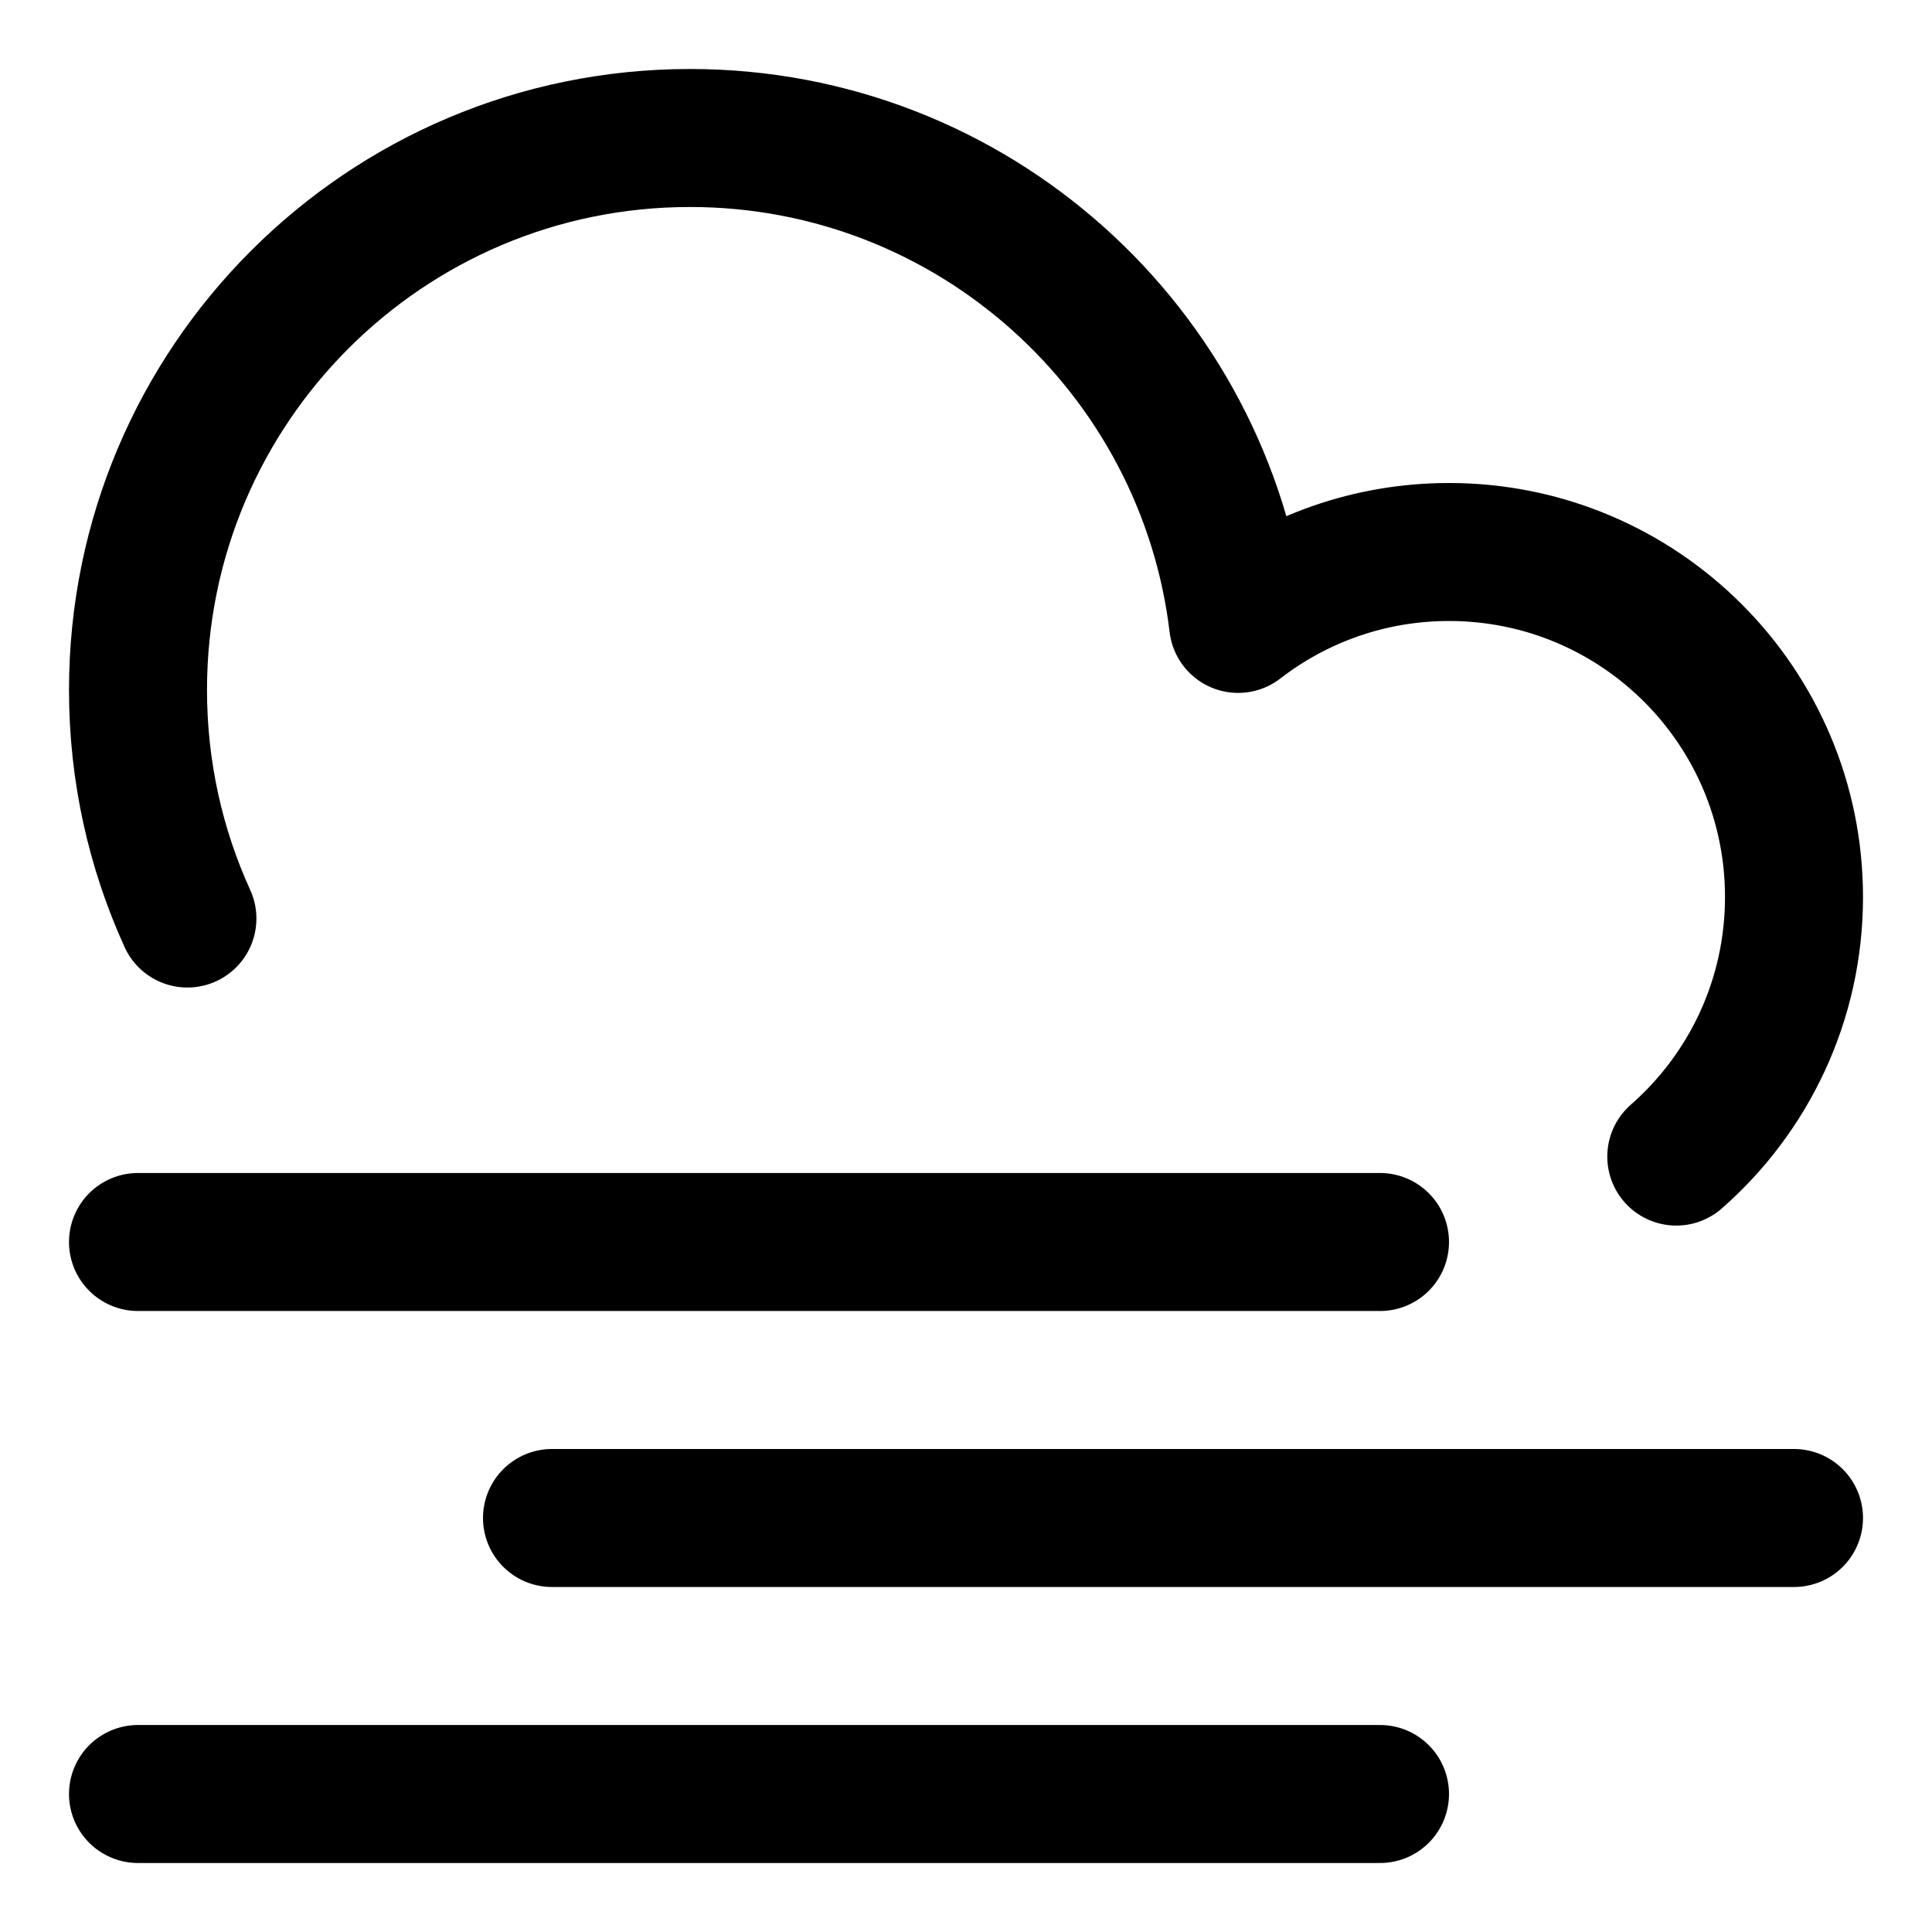<svg xmlns="http://www.w3.org/2000/svg" fill="none" viewBox="0 0 14 14"><g id="fog-cloud--fog-cloud-foggy-meteorology-weather"><path id="Vector 3687" stroke="#000000" stroke-linecap="round" stroke-linejoin="round" d="M1 13h9" stroke-width="1"></path><path id="Vector 3689" stroke="#000000" stroke-linecap="round" stroke-linejoin="round" d="M1 9h9" stroke-width="1"></path><path id="Vector 3688" stroke="#000000" stroke-linecap="round" stroke-linejoin="round" d="M13 11H4" stroke-width="1"></path><path id="Vector" stroke="#000000" stroke-linecap="round" stroke-linejoin="round" d="M1.358 6.656C1.128 6.151 1 5.591 1 5c0 -2.209 1.791 -4 4 -4 2.047 0 3.735 1.538 3.972 3.521C9.394 4.195 9.924 4 10.5 4 11.881 4 13 5.119 13 6.5c0 0.75 -0.33 1.423 -0.853 1.881" stroke-width="1"></path></g></svg>